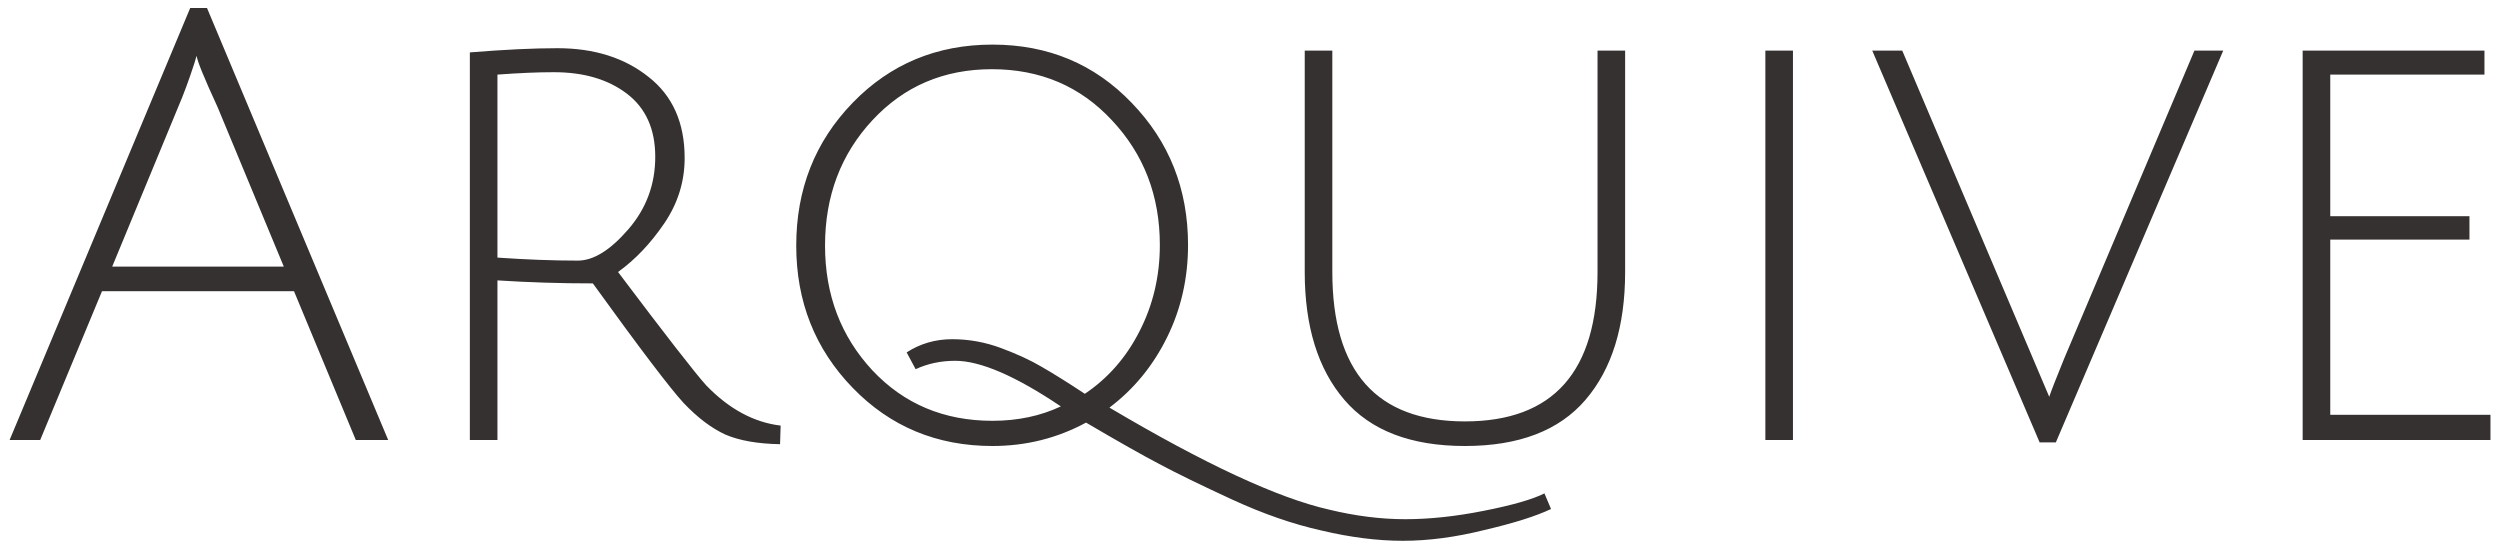 <svg width="250" height="55" viewBox="0 0 250 55" fill="none" xmlns="http://www.w3.org/2000/svg">
<path d="M10.2 29.12L4.02 44H0.96L19.02 0.8H20.7L38.82 44H35.58L29.4 29.12H10.2ZM19.68 5.6C19.64 5.64 19.56 5.88 19.44 6.32C18.88 8.04 18.34 9.5 17.82 10.7L11.22 26.66H28.38L21.78 10.76C20.38 7.72 19.68 6 19.68 5.6ZM46.985 44V5.24C50.425 4.96 53.345 4.82 55.745 4.82C59.425 4.82 62.465 5.78 64.865 7.7C67.265 9.58 68.465 12.28 68.465 15.8C68.465 18.16 67.785 20.34 66.425 22.34C65.065 24.34 63.525 25.96 61.805 27.2C66.565 33.52 69.505 37.3 70.625 38.54C72.905 40.9 75.385 42.24 78.065 42.56L78.005 44.42C75.765 44.38 73.945 44.06 72.545 43.46C71.145 42.82 69.745 41.76 68.345 40.28C66.985 38.8 63.965 34.82 59.285 28.34C56.045 28.34 52.865 28.24 49.745 28.04V44H46.985ZM57.785 26.06C59.345 26.06 61.025 25.02 62.825 22.94C64.625 20.86 65.525 18.44 65.525 15.68C65.525 12.92 64.585 10.82 62.705 9.38C60.825 7.94 58.385 7.22 55.385 7.22C53.785 7.22 51.905 7.3 49.745 7.46V25.76C52.625 25.96 55.305 26.06 57.785 26.06ZM99.244 44.6C93.684 44.6 89.024 42.66 85.264 38.78C81.504 34.9 79.624 30.16 79.624 24.56C79.624 18.92 81.504 14.16 85.264 10.28C89.024 6.4 93.684 4.46 99.244 4.46C104.804 4.46 109.444 6.4 113.164 10.28C116.924 14.16 118.804 18.9 118.804 24.5C118.804 27.82 118.104 30.9 116.704 33.74C115.304 36.58 113.384 38.92 110.944 40.76C120.464 46.4 127.784 49.8 132.904 50.96C135.544 51.6 138.084 51.92 140.524 51.92C142.964 51.92 145.584 51.64 148.384 51.08C151.224 50.52 153.244 49.94 154.444 49.34L155.104 50.9C153.584 51.62 151.364 52.32 148.444 53C145.564 53.72 142.844 54.08 140.284 54.08C137.764 54.08 135.064 53.74 132.184 53.06C129.304 52.42 126.304 51.38 123.184 49.94C120.064 48.5 117.644 47.32 115.924 46.4C114.244 45.52 111.804 44.14 108.604 42.26C105.724 43.82 102.604 44.6 99.244 44.6ZM99.184 6.92C94.384 6.92 90.404 8.62 87.244 12.02C84.084 15.42 82.504 19.6 82.504 24.56C82.504 29.48 84.084 33.64 87.244 37.04C90.404 40.4 94.404 42.08 99.244 42.08C101.764 42.08 104.044 41.6 106.084 40.64C101.564 37.6 98.044 36.08 95.524 36.08C94.084 36.08 92.764 36.36 91.564 36.92L90.664 35.24C92.024 34.36 93.544 33.92 95.224 33.92C96.904 33.92 98.544 34.22 100.144 34.82C101.744 35.42 103.084 36.04 104.164 36.68C105.284 37.32 106.724 38.22 108.484 39.38C110.804 37.82 112.624 35.74 113.944 33.14C115.304 30.5 115.984 27.62 115.984 24.5C115.984 19.58 114.384 15.42 111.184 12.02C108.024 8.62 104.024 6.92 99.184 6.92ZM158.553 39.98C155.913 43.06 151.893 44.6 146.493 44.6C141.093 44.6 137.073 43.06 134.433 39.98C131.793 36.9 130.473 32.64 130.473 27.2V5.06H133.233V27.2C133.233 37.16 137.653 42.14 146.493 42.14C155.333 42.14 159.753 37.16 159.753 27.2V5.06H162.513V27.2C162.513 32.64 161.193 36.9 158.553 39.98ZM176.536 44V5.06H179.296V44H176.536ZM206.424 35.84L219.444 5.06H222.324L205.584 44.24H203.964L187.224 5.06H190.224L204.924 39.68C205.124 39.08 205.624 37.8 206.424 35.84ZM230.266 44V5.06H248.446V7.46H233.026V21.62H246.946V23.96H233.026V41.48H249.046V44H230.266Z" fill="#363131"/>
</svg>
